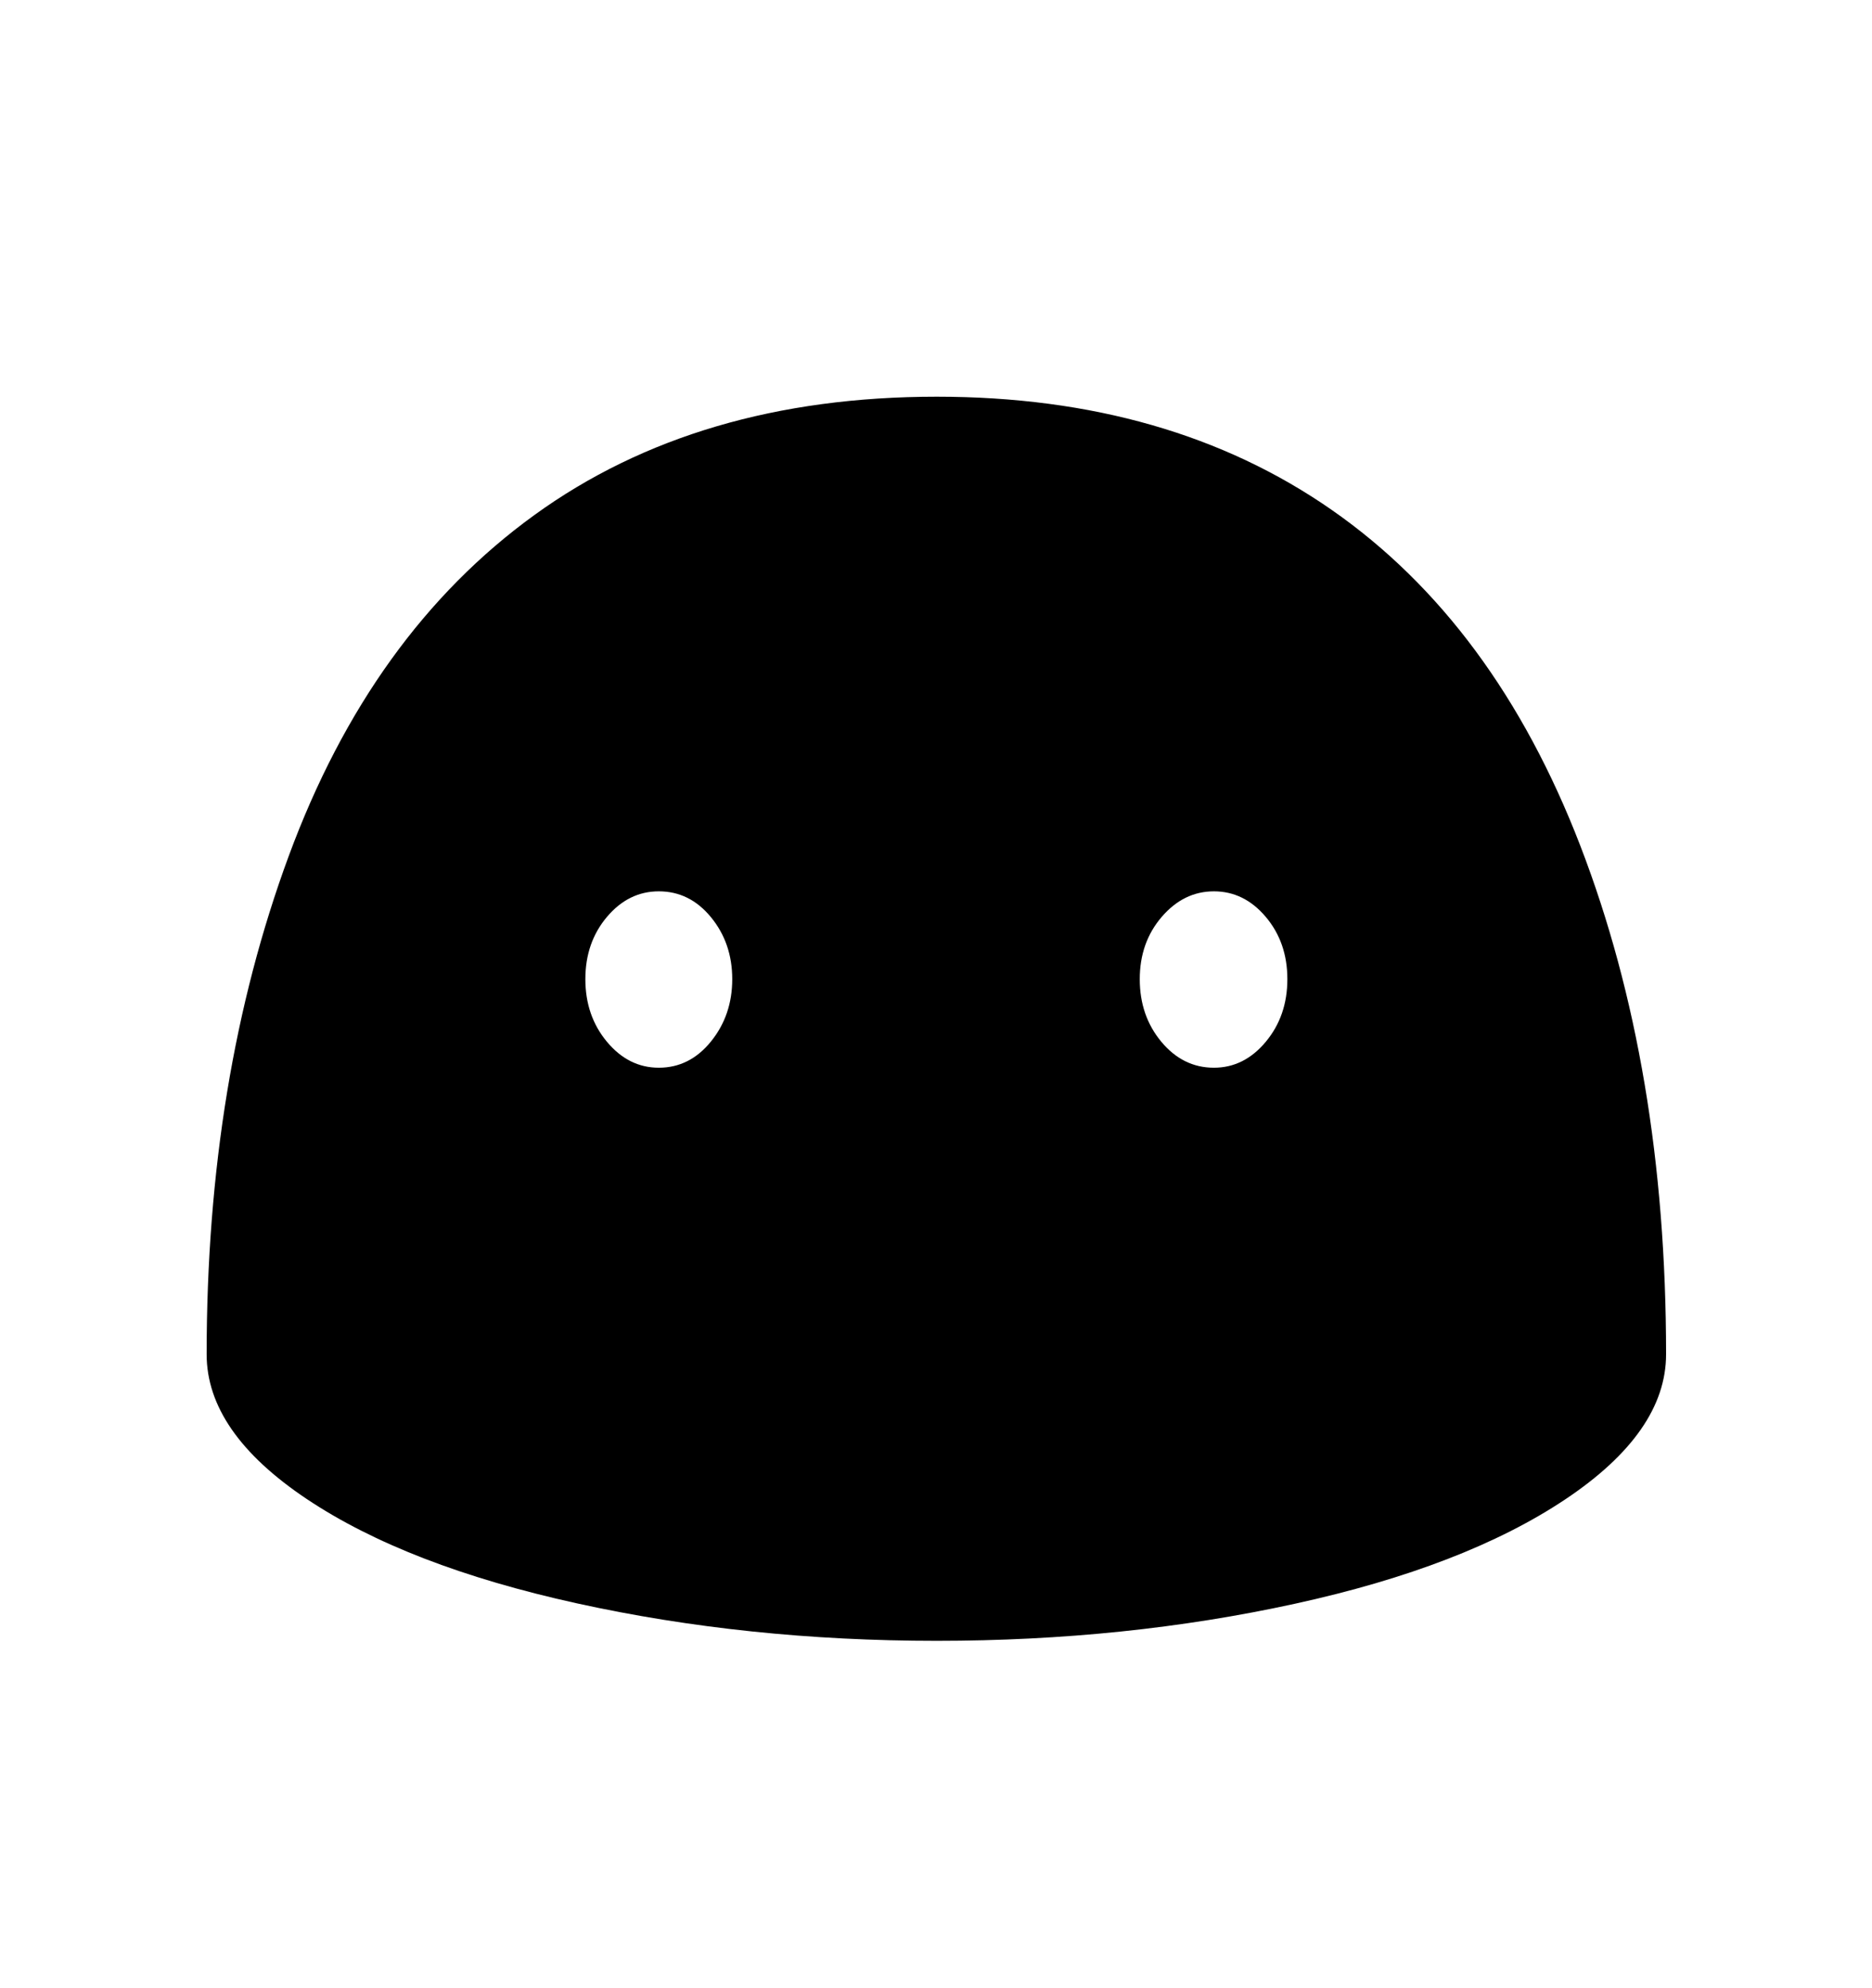 <svg viewBox="0 0 2600 2760.837" xmlns="http://www.w3.org/2000/svg"><path d="M2174 2082.5q-140 93.5-375.5 145T1301 2279q-263 0-499.5-52T426 2082t-139-201q0-383 114-692t341-473.5T1301 551q323 0 549 157.5t345 466.5 119 706q0 108-140 201.5zM987.5 1274q-29.5-36-72.5-36-42 0-72 35.5t-30 86.5 30 87 72 36q43 0 72.5-36.5t29.5-86.5-29.5-86zm770.5-.5q-30-35.5-72-35.5t-72.5 35.5-30.5 86.5 30 87 73 36q42 0 72-36t30-87-30-86.5z"/></svg>
